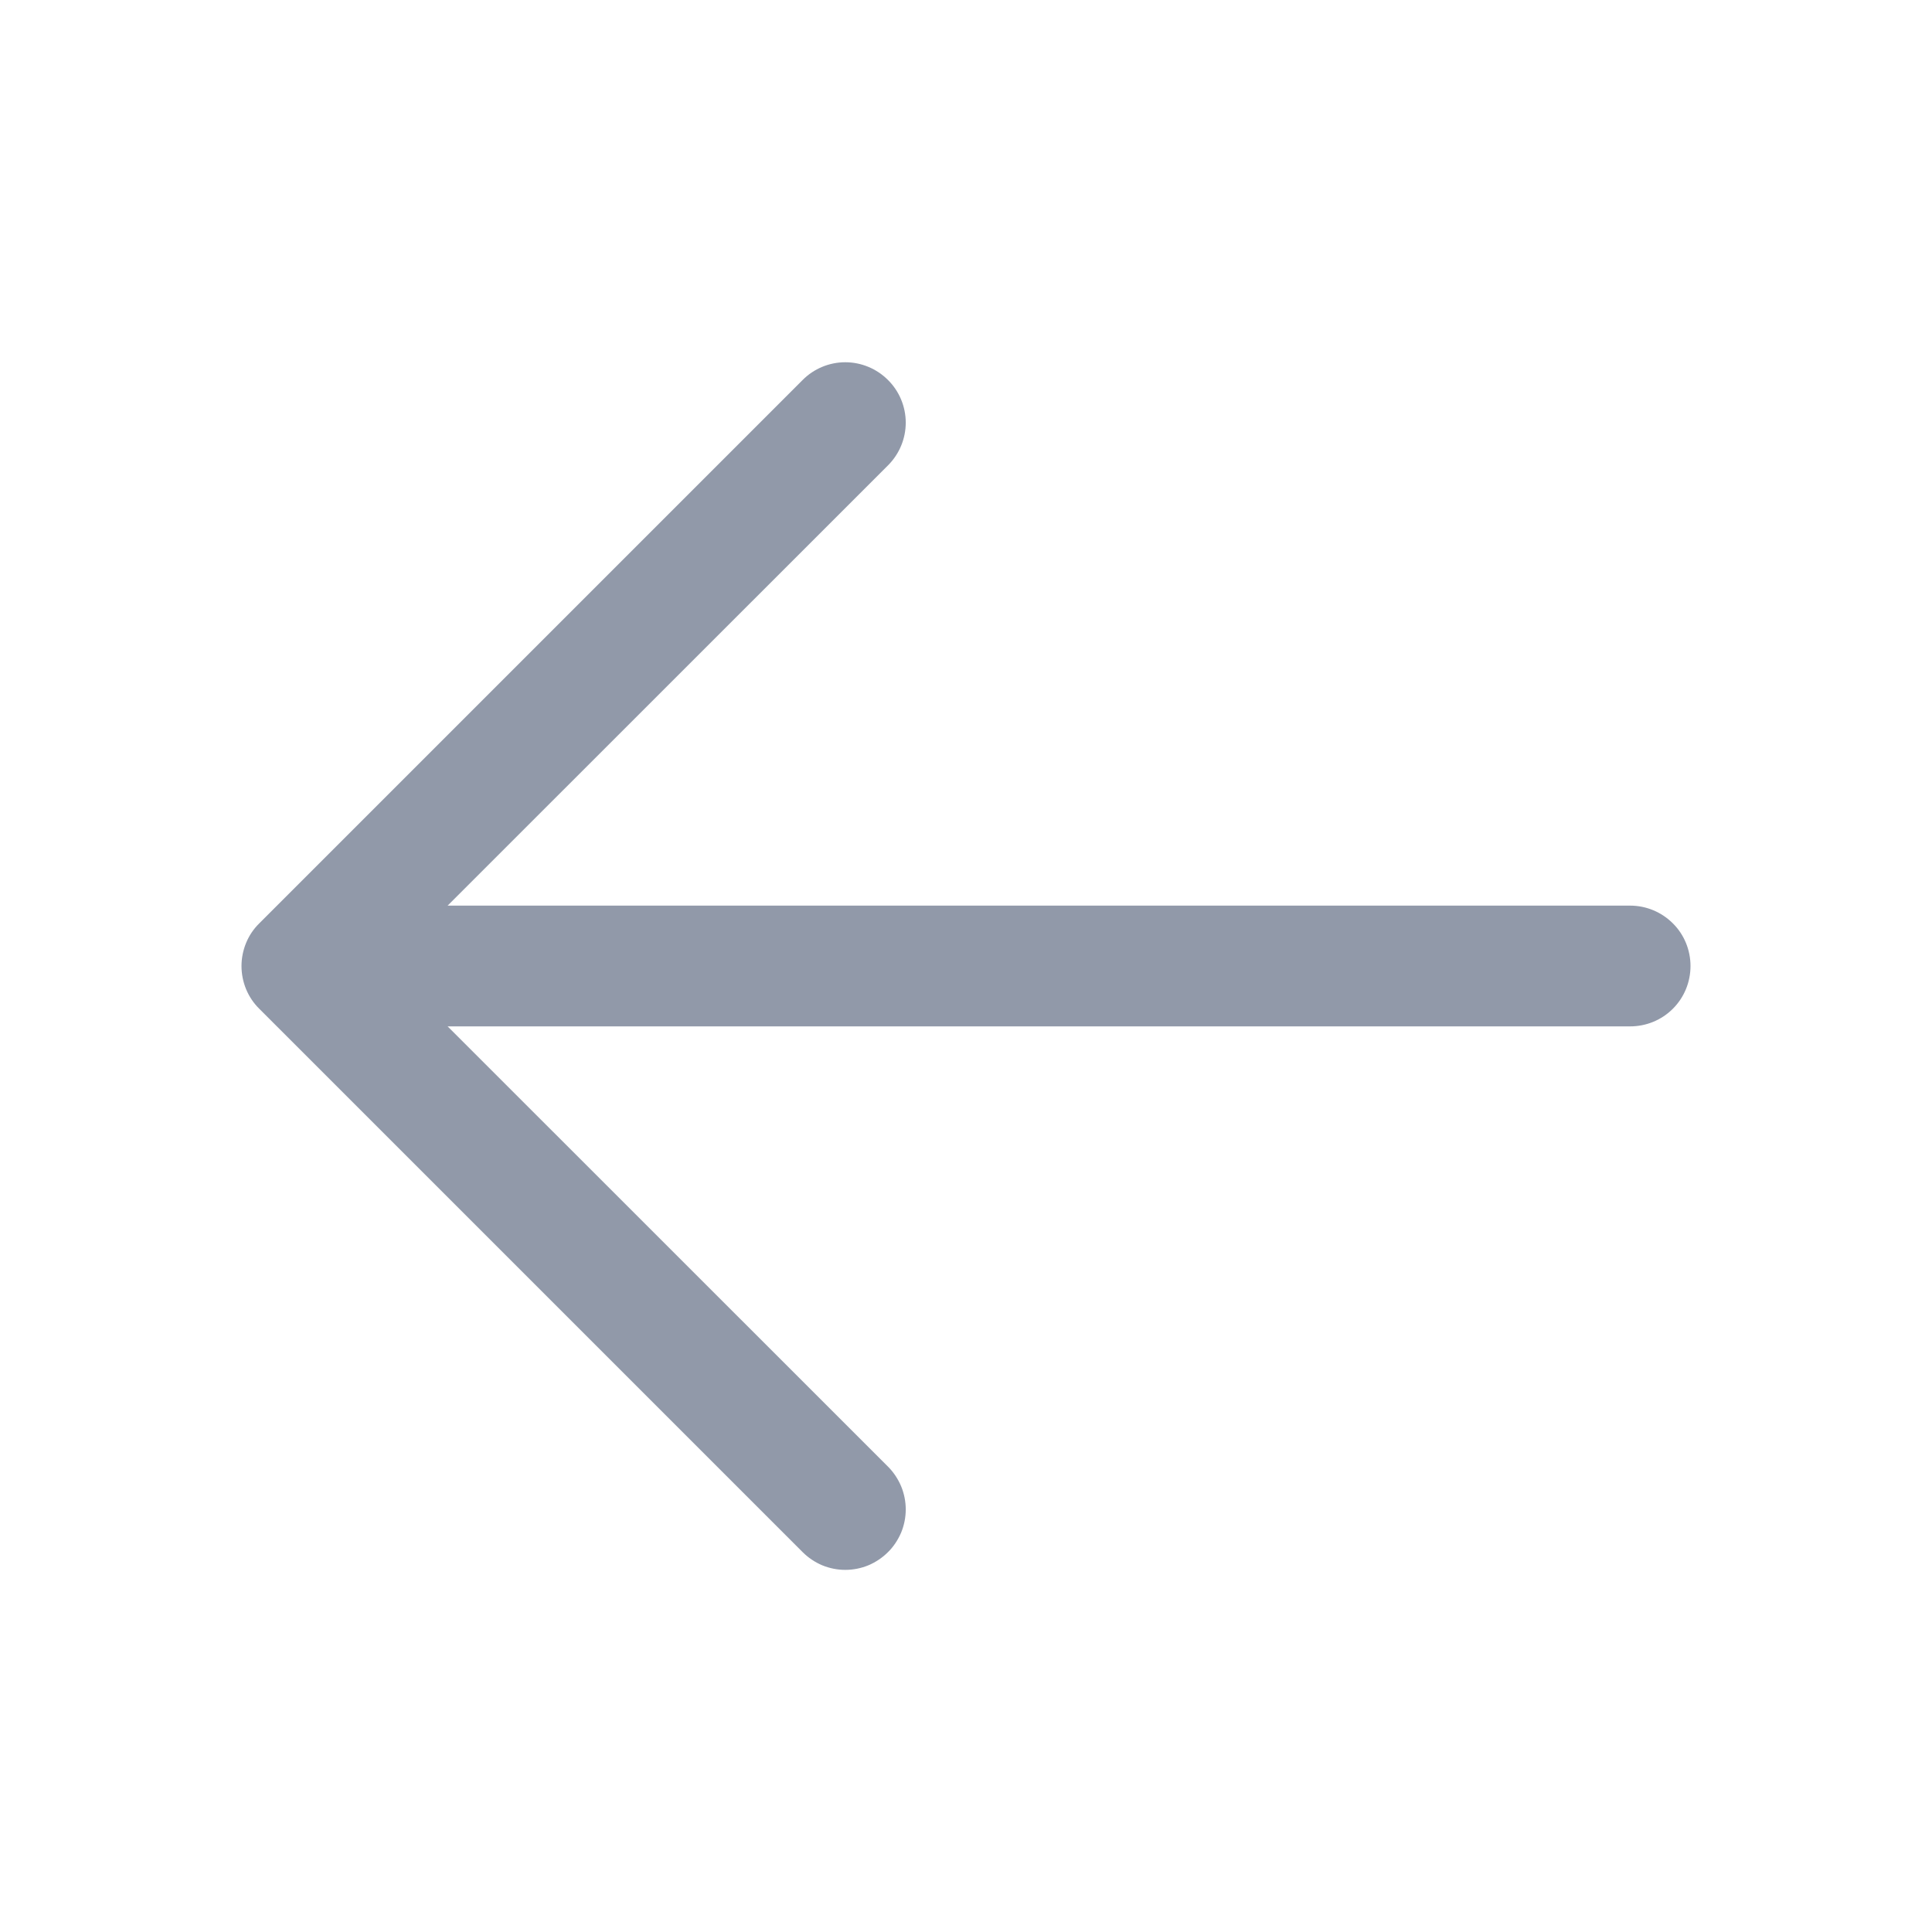 <svg width="16" height="16" viewBox="0 0 16 16" fill="none" xmlns="http://www.w3.org/2000/svg">
<path d="M14 8C14 8.133 13.948 8.26 13.854 8.354C13.76 8.448 13.633 8.5 13.5 8.5H3.707L7.354 12.146C7.401 12.193 7.437 12.248 7.463 12.309C7.488 12.37 7.501 12.435 7.501 12.5C7.501 12.566 7.488 12.631 7.463 12.692C7.437 12.752 7.401 12.808 7.354 12.854C7.308 12.9 7.253 12.937 7.192 12.963C7.131 12.988 7.066 13.001 7 13.001C6.935 13.001 6.87 12.988 6.809 12.963C6.748 12.937 6.693 12.9 6.647 12.854L2.147 8.354C2.1 8.308 2.063 8.252 2.038 8.192C2.013 8.131 2 8.066 2 8C2 7.935 2.013 7.87 2.038 7.809C2.063 7.748 2.1 7.693 2.147 7.647L6.647 3.147C6.74 3.053 6.868 3 7 3C7.133 3 7.26 3.053 7.354 3.147C7.448 3.24 7.501 3.368 7.501 3.5C7.501 3.633 7.448 3.76 7.354 3.854L3.707 7.5H13.5C13.633 7.5 13.76 7.553 13.854 7.647C13.948 7.74 14 7.868 14 8Z" fill="#9199A9"/>
</svg>
